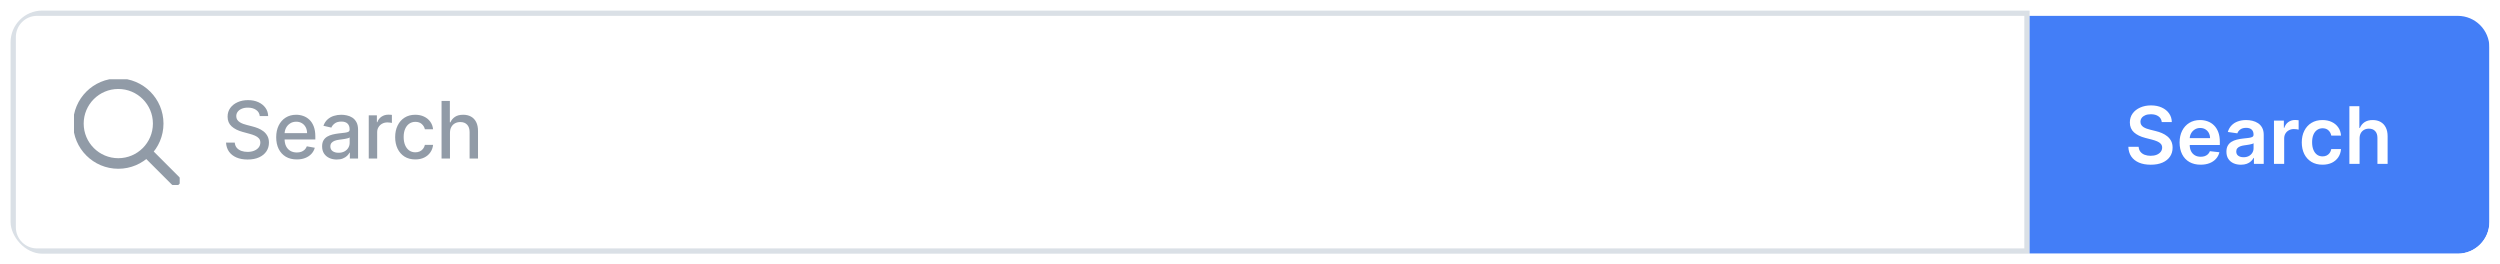 <svg width="473" height="50" viewBox="0 0 473 50" fill="none" xmlns="http://www.w3.org/2000/svg">
<g filter="url(#filter0_d_3_58581)">
<g clip-path="url(#clip0_3_58581)">
<path d="M2.5 6C2.5 3.515 4.515 1.5 7 1.5H383.5V46.5H7C4.515 46.5 2.5 44.485 2.5 42V6Z" fill="white"/>
<g clip-path="url(#clip1_3_58581)">
<path d="M32.459 33.874C32.85 34.264 33.483 34.264 33.874 33.874C34.264 33.483 34.264 32.85 33.874 32.459L32.459 33.874ZM28.931 22.382C28.931 25.999 25.999 28.931 22.382 28.931V30.931C27.104 30.931 30.931 27.104 30.931 22.382H28.931ZM22.382 28.931C18.765 28.931 15.833 25.999 15.833 22.382H13.833C13.833 27.104 17.661 30.931 22.382 30.931V28.931ZM15.833 22.382C15.833 18.765 18.765 15.833 22.382 15.833V13.833C17.661 13.833 13.833 17.661 13.833 22.382H15.833ZM22.382 15.833C25.999 15.833 28.931 18.765 28.931 22.382H30.931C30.931 17.661 27.104 13.833 22.382 13.833V15.833ZM27.067 28.482L32.459 33.874L33.874 32.459L28.482 27.067L27.067 28.482Z" fill="#919BA7"/>
</g>
<path d="M49.148 20.957C49.092 20.452 48.857 20.062 48.445 19.785C48.033 19.504 47.515 19.364 46.89 19.364C46.443 19.364 46.055 19.435 45.729 19.577C45.402 19.716 45.148 19.907 44.967 20.152C44.789 20.394 44.701 20.669 44.701 20.978C44.701 21.237 44.761 21.461 44.882 21.649C45.006 21.837 45.168 21.995 45.367 22.123C45.569 22.247 45.785 22.352 46.016 22.438C46.247 22.519 46.469 22.587 46.682 22.64L47.748 22.917C48.096 23.002 48.452 23.117 48.818 23.263C49.184 23.409 49.523 23.601 49.836 23.838C50.148 24.076 50.4 24.371 50.592 24.723C50.787 25.074 50.885 25.495 50.885 25.985C50.885 26.603 50.725 27.152 50.406 27.631C50.09 28.11 49.63 28.489 49.026 28.766C48.426 29.043 47.7 29.181 46.847 29.181C46.031 29.181 45.324 29.052 44.727 28.792C44.131 28.533 43.664 28.166 43.326 27.69C42.989 27.21 42.803 26.642 42.767 25.985H44.418C44.45 26.379 44.578 26.708 44.802 26.971C45.029 27.23 45.319 27.423 45.67 27.551C46.025 27.675 46.414 27.738 46.837 27.738C47.302 27.738 47.716 27.665 48.078 27.519C48.444 27.37 48.731 27.164 48.941 26.901C49.15 26.635 49.255 26.324 49.255 25.969C49.255 25.646 49.163 25.381 48.978 25.175C48.797 24.97 48.55 24.799 48.238 24.664C47.929 24.529 47.579 24.41 47.188 24.307L45.899 23.956C45.026 23.718 44.333 23.368 43.822 22.906C43.314 22.445 43.06 21.834 43.06 21.074C43.06 20.445 43.23 19.897 43.571 19.428C43.912 18.959 44.374 18.595 44.956 18.336C45.539 18.073 46.196 17.942 46.927 17.942C47.666 17.942 48.318 18.071 48.882 18.331C49.45 18.59 49.898 18.947 50.224 19.401C50.551 19.852 50.722 20.371 50.736 20.957H49.148ZM56.15 29.165C55.344 29.165 54.65 28.993 54.068 28.648C53.489 28.3 53.041 27.812 52.725 27.184C52.413 26.552 52.256 25.811 52.256 24.962C52.256 24.124 52.413 23.386 52.725 22.746C53.041 22.107 53.482 21.608 54.046 21.25C54.614 20.891 55.279 20.712 56.038 20.712C56.5 20.712 56.947 20.788 57.381 20.941C57.814 21.093 58.203 21.333 58.547 21.66C58.892 21.986 59.163 22.411 59.362 22.933C59.561 23.451 59.661 24.082 59.661 24.824V25.389H53.157V24.195H58.1C58.1 23.776 58.015 23.405 57.844 23.082C57.674 22.755 57.434 22.498 57.125 22.31C56.82 22.121 56.461 22.027 56.049 22.027C55.602 22.027 55.211 22.137 54.877 22.358C54.547 22.574 54.291 22.858 54.11 23.21C53.933 23.558 53.844 23.936 53.844 24.345V25.277C53.844 25.823 53.94 26.289 54.131 26.672C54.327 27.056 54.598 27.349 54.946 27.551C55.294 27.75 55.701 27.849 56.166 27.849C56.468 27.849 56.743 27.807 56.992 27.722C57.24 27.633 57.455 27.501 57.636 27.327C57.818 27.153 57.956 26.939 58.052 26.683L59.559 26.954C59.439 27.398 59.222 27.787 58.91 28.121C58.601 28.451 58.212 28.709 57.743 28.893C57.278 29.075 56.747 29.165 56.15 29.165ZM63.709 29.181C63.19 29.181 62.721 29.085 62.303 28.893C61.883 28.698 61.551 28.416 61.306 28.047C61.065 27.677 60.944 27.224 60.944 26.688C60.944 26.227 61.033 25.847 61.211 25.548C61.388 25.25 61.628 25.014 61.93 24.84C62.231 24.666 62.569 24.534 62.942 24.446C63.315 24.357 63.694 24.289 64.082 24.243C64.572 24.186 64.969 24.14 65.275 24.105C65.58 24.066 65.802 24.004 65.941 23.918C66.079 23.833 66.148 23.695 66.148 23.503V23.466C66.148 23 66.017 22.64 65.754 22.384C65.495 22.129 65.108 22.001 64.593 22.001C64.057 22.001 63.634 22.12 63.325 22.358C63.02 22.592 62.809 22.853 62.691 23.141L61.194 22.8C61.372 22.303 61.631 21.901 61.972 21.596C62.317 21.287 62.713 21.063 63.16 20.925C63.608 20.783 64.078 20.712 64.572 20.712C64.898 20.712 65.245 20.751 65.61 20.829C65.98 20.903 66.324 21.042 66.644 21.244C66.967 21.447 67.231 21.736 67.437 22.113C67.643 22.485 67.746 22.97 67.746 23.567V29H66.191V27.881H66.127C66.024 28.087 65.87 28.29 65.664 28.489C65.458 28.688 65.193 28.853 64.87 28.984C64.547 29.115 64.16 29.181 63.709 29.181ZM64.055 27.903C64.495 27.903 64.872 27.816 65.184 27.642C65.5 27.468 65.74 27.24 65.903 26.96C66.07 26.676 66.154 26.372 66.154 26.049V24.994C66.097 25.051 65.987 25.104 65.823 25.154C65.664 25.2 65.481 25.241 65.275 25.277C65.069 25.309 64.868 25.339 64.673 25.367C64.478 25.392 64.314 25.413 64.183 25.431C63.874 25.47 63.592 25.536 63.336 25.628C63.084 25.721 62.881 25.854 62.729 26.028C62.58 26.198 62.505 26.425 62.505 26.709C62.505 27.104 62.651 27.402 62.942 27.604C63.233 27.803 63.604 27.903 64.055 27.903ZM69.768 29V20.818H71.307V22.118H71.392C71.541 21.678 71.804 21.331 72.181 21.079C72.561 20.823 72.99 20.696 73.47 20.696C73.569 20.696 73.686 20.699 73.821 20.706C73.96 20.713 74.068 20.722 74.146 20.733V22.256C74.082 22.239 73.969 22.219 73.805 22.198C73.642 22.173 73.479 22.16 73.315 22.16C72.939 22.16 72.603 22.24 72.309 22.4C72.017 22.556 71.787 22.775 71.616 23.055C71.446 23.332 71.36 23.648 71.36 24.004V29H69.768ZM78.578 29.165C77.786 29.165 77.104 28.986 76.532 28.627C75.964 28.265 75.528 27.766 75.222 27.13C74.917 26.495 74.764 25.767 74.764 24.946C74.764 24.115 74.92 23.382 75.233 22.746C75.545 22.107 75.986 21.608 76.554 21.25C77.122 20.891 77.791 20.712 78.562 20.712C79.183 20.712 79.737 20.827 80.224 21.058C80.71 21.285 81.103 21.605 81.401 22.017C81.703 22.429 81.882 22.91 81.939 23.46H80.389C80.304 23.077 80.109 22.746 79.803 22.47C79.501 22.192 79.096 22.054 78.589 22.054C78.145 22.054 77.756 22.171 77.422 22.405C77.092 22.636 76.834 22.967 76.65 23.396C76.465 23.822 76.373 24.327 76.373 24.909C76.373 25.506 76.463 26.021 76.644 26.454C76.826 26.887 77.081 27.223 77.411 27.461C77.745 27.698 78.138 27.817 78.589 27.817C78.891 27.817 79.164 27.762 79.409 27.652C79.657 27.539 79.865 27.377 80.032 27.168C80.203 26.958 80.322 26.706 80.389 26.411H81.939C81.882 26.94 81.71 27.413 81.422 27.828C81.135 28.244 80.749 28.57 80.266 28.808C79.787 29.046 79.224 29.165 78.578 29.165ZM85.135 24.142V29H83.542V18.091H85.114V22.15H85.215C85.407 21.709 85.7 21.36 86.094 21.101C86.488 20.841 87.003 20.712 87.639 20.712C88.2 20.712 88.69 20.827 89.109 21.058C89.531 21.289 89.858 21.633 90.089 22.091C90.323 22.546 90.44 23.114 90.44 23.796V29H88.848V23.988C88.848 23.387 88.693 22.922 88.384 22.592C88.075 22.258 87.646 22.091 87.095 22.091C86.719 22.091 86.382 22.171 86.083 22.331C85.788 22.491 85.556 22.725 85.385 23.034C85.219 23.34 85.135 23.709 85.135 24.142Z" fill="#919BA7"/>
<path d="M2.5 6C2.5 3.515 4.515 1.5 7 1.5H383.5V46.5H7C4.515 46.5 2.5 44.485 2.5 42V6Z" stroke="#DAE0E6"/>
<g filter="url(#filter1_d_3_58581)">
<path d="M384 1H465C468.314 1 471 3.686 471 7V41C471 44.314 468.314 47 465 47H384V1Z" fill="#437EF7"/>
<path d="M409.005 21.09C408.955 20.625 408.745 20.262 408.376 20.003C408.01 19.744 407.534 19.614 406.949 19.614C406.537 19.614 406.183 19.677 405.888 19.801C405.594 19.925 405.368 20.094 405.212 20.307C405.056 20.52 404.976 20.763 404.972 21.037C404.972 21.264 405.024 21.461 405.127 21.628C405.233 21.795 405.377 21.937 405.558 22.054C405.739 22.168 405.94 22.264 406.16 22.342C406.38 22.42 406.602 22.485 406.826 22.539L407.849 22.794C408.261 22.89 408.657 23.02 409.037 23.183C409.42 23.347 409.763 23.553 410.065 23.801C410.37 24.05 410.612 24.35 410.789 24.701C410.967 25.053 411.055 25.465 411.055 25.937C411.055 26.576 410.892 27.139 410.565 27.626C410.239 28.109 409.766 28.487 409.148 28.76C408.534 29.03 407.79 29.165 406.917 29.165C406.068 29.165 405.331 29.034 404.706 28.771C404.085 28.508 403.598 28.125 403.246 27.62C402.898 27.116 402.71 26.502 402.682 25.777H404.626C404.654 26.157 404.772 26.473 404.978 26.726C405.184 26.978 405.452 27.166 405.782 27.29C406.116 27.414 406.489 27.477 406.901 27.477C407.33 27.477 407.707 27.413 408.03 27.285C408.357 27.153 408.612 26.972 408.797 26.741C408.982 26.507 409.076 26.234 409.079 25.921C409.076 25.637 408.992 25.403 408.829 25.218C408.665 25.03 408.436 24.874 408.142 24.749C407.85 24.621 407.51 24.508 407.119 24.408L405.878 24.089C404.979 23.858 404.269 23.508 403.747 23.039C403.229 22.567 402.969 21.94 402.969 21.159C402.969 20.516 403.143 19.953 403.491 19.471C403.843 18.988 404.321 18.613 404.924 18.347C405.528 18.077 406.212 17.942 406.975 17.942C407.749 17.942 408.428 18.077 409.01 18.347C409.596 18.613 410.056 18.984 410.39 19.46C410.723 19.932 410.896 20.476 410.906 21.09H409.005ZM416.354 29.16C415.534 29.16 414.825 28.989 414.229 28.648C413.636 28.304 413.179 27.817 412.86 27.189C412.54 26.557 412.38 25.813 412.38 24.957C412.38 24.115 412.54 23.377 412.86 22.741C413.183 22.102 413.634 21.605 414.213 21.25C414.792 20.891 415.472 20.712 416.253 20.712C416.757 20.712 417.233 20.793 417.68 20.957C418.131 21.116 418.529 21.365 418.874 21.702C419.222 22.04 419.495 22.47 419.694 22.991C419.893 23.51 419.992 24.128 419.992 24.845V25.436H413.286V24.137H418.144C418.14 23.767 418.06 23.439 417.904 23.151C417.748 22.86 417.53 22.631 417.249 22.464C416.972 22.297 416.649 22.214 416.28 22.214C415.885 22.214 415.539 22.31 415.241 22.501C414.943 22.69 414.71 22.938 414.543 23.247C414.38 23.553 414.296 23.888 414.293 24.254V25.389C414.293 25.864 414.38 26.273 414.554 26.614C414.728 26.951 414.971 27.21 415.283 27.391C415.596 27.569 415.962 27.658 416.381 27.658C416.661 27.658 416.915 27.619 417.142 27.541C417.37 27.459 417.567 27.34 417.734 27.184C417.901 27.027 418.027 26.834 418.112 26.603L419.912 26.805C419.799 27.281 419.582 27.697 419.263 28.052C418.946 28.403 418.542 28.677 418.048 28.872C417.554 29.064 416.99 29.16 416.354 29.16ZM423.978 29.165C423.46 29.165 422.993 29.073 422.577 28.888C422.165 28.7 421.838 28.423 421.597 28.057C421.359 27.691 421.24 27.24 421.24 26.704C421.24 26.242 421.325 25.861 421.496 25.559C421.666 25.257 421.899 25.016 422.194 24.834C422.488 24.653 422.82 24.517 423.19 24.424C423.563 24.328 423.948 24.259 424.346 24.217C424.825 24.167 425.214 24.122 425.512 24.084C425.81 24.041 426.027 23.977 426.162 23.892C426.3 23.803 426.37 23.666 426.37 23.482V23.45C426.37 23.048 426.251 22.738 426.013 22.517C425.775 22.297 425.432 22.187 424.985 22.187C424.512 22.187 424.138 22.29 423.861 22.496C423.587 22.702 423.403 22.945 423.307 23.226L421.506 22.97C421.648 22.473 421.883 22.058 422.21 21.724C422.536 21.386 422.936 21.134 423.408 20.967C423.88 20.797 424.402 20.712 424.974 20.712C425.368 20.712 425.761 20.758 426.151 20.85C426.542 20.942 426.899 21.095 427.222 21.308C427.545 21.518 427.804 21.804 428 22.166C428.199 22.528 428.298 22.981 428.298 23.524V29H426.444V27.876H426.38C426.263 28.103 426.098 28.316 425.885 28.515C425.675 28.711 425.411 28.869 425.091 28.989C424.775 29.107 424.404 29.165 423.978 29.165ZM424.479 27.748C424.866 27.748 425.201 27.672 425.485 27.519C425.77 27.363 425.988 27.157 426.141 26.901C426.297 26.646 426.375 26.367 426.375 26.065V25.101C426.315 25.151 426.212 25.197 426.066 25.239C425.924 25.282 425.764 25.319 425.587 25.351C425.409 25.383 425.233 25.412 425.059 25.436C424.885 25.461 424.734 25.483 424.607 25.5C424.319 25.539 424.061 25.603 423.834 25.692C423.607 25.781 423.428 25.905 423.296 26.065C423.165 26.221 423.099 26.424 423.099 26.672C423.099 27.027 423.229 27.296 423.488 27.477C423.747 27.658 424.077 27.748 424.479 27.748ZM430.237 29V20.818H432.107V22.182H432.192C432.341 21.709 432.597 21.346 432.959 21.09C433.325 20.831 433.742 20.701 434.211 20.701C434.317 20.701 434.436 20.706 434.567 20.717C434.702 20.724 434.814 20.736 434.903 20.754V22.528C434.821 22.5 434.692 22.475 434.514 22.453C434.34 22.429 434.172 22.416 434.008 22.416C433.657 22.416 433.341 22.492 433.06 22.645C432.783 22.794 432.565 23.002 432.405 23.268C432.245 23.535 432.165 23.842 432.165 24.19V29H430.237ZM439.416 29.16C438.599 29.16 437.898 28.98 437.312 28.622C436.73 28.263 436.28 27.768 435.964 27.136C435.652 26.5 435.496 25.768 435.496 24.941C435.496 24.11 435.655 23.377 435.975 22.741C436.295 22.102 436.746 21.605 437.328 21.25C437.914 20.891 438.606 20.712 439.405 20.712C440.07 20.712 440.657 20.834 441.169 21.079C441.684 21.321 442.094 21.663 442.399 22.107C442.704 22.548 442.878 23.062 442.921 23.652H441.078C441.003 23.258 440.826 22.929 440.545 22.666C440.268 22.4 439.897 22.267 439.432 22.267C439.038 22.267 438.692 22.374 438.393 22.587C438.095 22.796 437.862 23.098 437.696 23.492C437.532 23.886 437.451 24.359 437.451 24.909C437.451 25.467 437.532 25.946 437.696 26.347C437.859 26.745 438.088 27.052 438.383 27.269C438.681 27.482 439.031 27.588 439.432 27.588C439.716 27.588 439.97 27.535 440.194 27.429C440.421 27.319 440.611 27.16 440.764 26.954C440.916 26.749 441.021 26.498 441.078 26.203H442.921C442.875 26.782 442.704 27.296 442.41 27.743C442.115 28.187 441.714 28.535 441.206 28.787C440.698 29.035 440.101 29.16 439.416 29.16ZM446.433 24.206V29H444.504V18.091H446.39V22.209H446.486C446.678 21.747 446.974 21.383 447.376 21.116C447.78 20.847 448.295 20.712 448.92 20.712C449.488 20.712 449.984 20.831 450.406 21.069C450.829 21.306 451.156 21.654 451.387 22.113C451.621 22.571 451.738 23.13 451.738 23.791V29H449.81V24.089C449.81 23.538 449.668 23.11 449.384 22.805C449.103 22.496 448.709 22.342 448.201 22.342C447.86 22.342 447.555 22.416 447.285 22.565C447.019 22.711 446.809 22.922 446.656 23.199C446.507 23.476 446.433 23.812 446.433 24.206Z" fill="white"/>
</g>
</g>
</g>
<defs>
<filter id="filter0_d_3_58581" x="0" y="0" width="473" height="50" filterUnits="userSpaceOnUse" color-interpolation-filters="sRGB">
<feFlood flood-opacity="0" result="BackgroundImageFix"/>
<feColorMatrix in="SourceAlpha" type="matrix" values="0 0 0 0 0 0 0 0 0 0 0 0 0 0 0 0 0 0 127 0" result="hardAlpha"/>
<feOffset dy="1"/>
<feGaussianBlur stdDeviation="1"/>
<feComposite in2="hardAlpha" operator="out"/>
<feColorMatrix type="matrix" values="0 0 0 0 0.063 0 0 0 0 0.094 0 0 0 0 0.157 0 0 0 0.04 0"/>
<feBlend mode="normal" in2="BackgroundImageFix" result="effect1_dropShadow_3_58581"/>
<feBlend mode="normal" in="SourceGraphic" in2="effect1_dropShadow_3_58581" result="shape"/>
</filter>
<filter id="filter1_d_3_58581" x="382" y="0" width="91" height="50" filterUnits="userSpaceOnUse" color-interpolation-filters="sRGB">
<feFlood flood-opacity="0" result="BackgroundImageFix"/>
<feColorMatrix in="SourceAlpha" type="matrix" values="0 0 0 0 0 0 0 0 0 0 0 0 0 0 0 0 0 0 127 0" result="hardAlpha"/>
<feOffset dy="1"/>
<feGaussianBlur stdDeviation="1"/>
<feComposite in2="hardAlpha" operator="out"/>
<feColorMatrix type="matrix" values="0 0 0 0 0.063 0 0 0 0 0.094 0 0 0 0 0.157 0 0 0 0.04 0"/>
<feBlend mode="normal" in2="BackgroundImageFix" result="effect1_dropShadow_3_58581"/>
<feBlend mode="normal" in="SourceGraphic" in2="effect1_dropShadow_3_58581" result="shape"/>
</filter>
<clipPath id="clip0_3_58581">
<rect x="2" y="1" width="469" height="46" rx="6" fill="white"/>
</clipPath>
<clipPath id="clip1_3_58581">
<rect width="20" height="20" fill="white" transform="translate(14 14)"/>
</clipPath>
</defs>
</svg>

